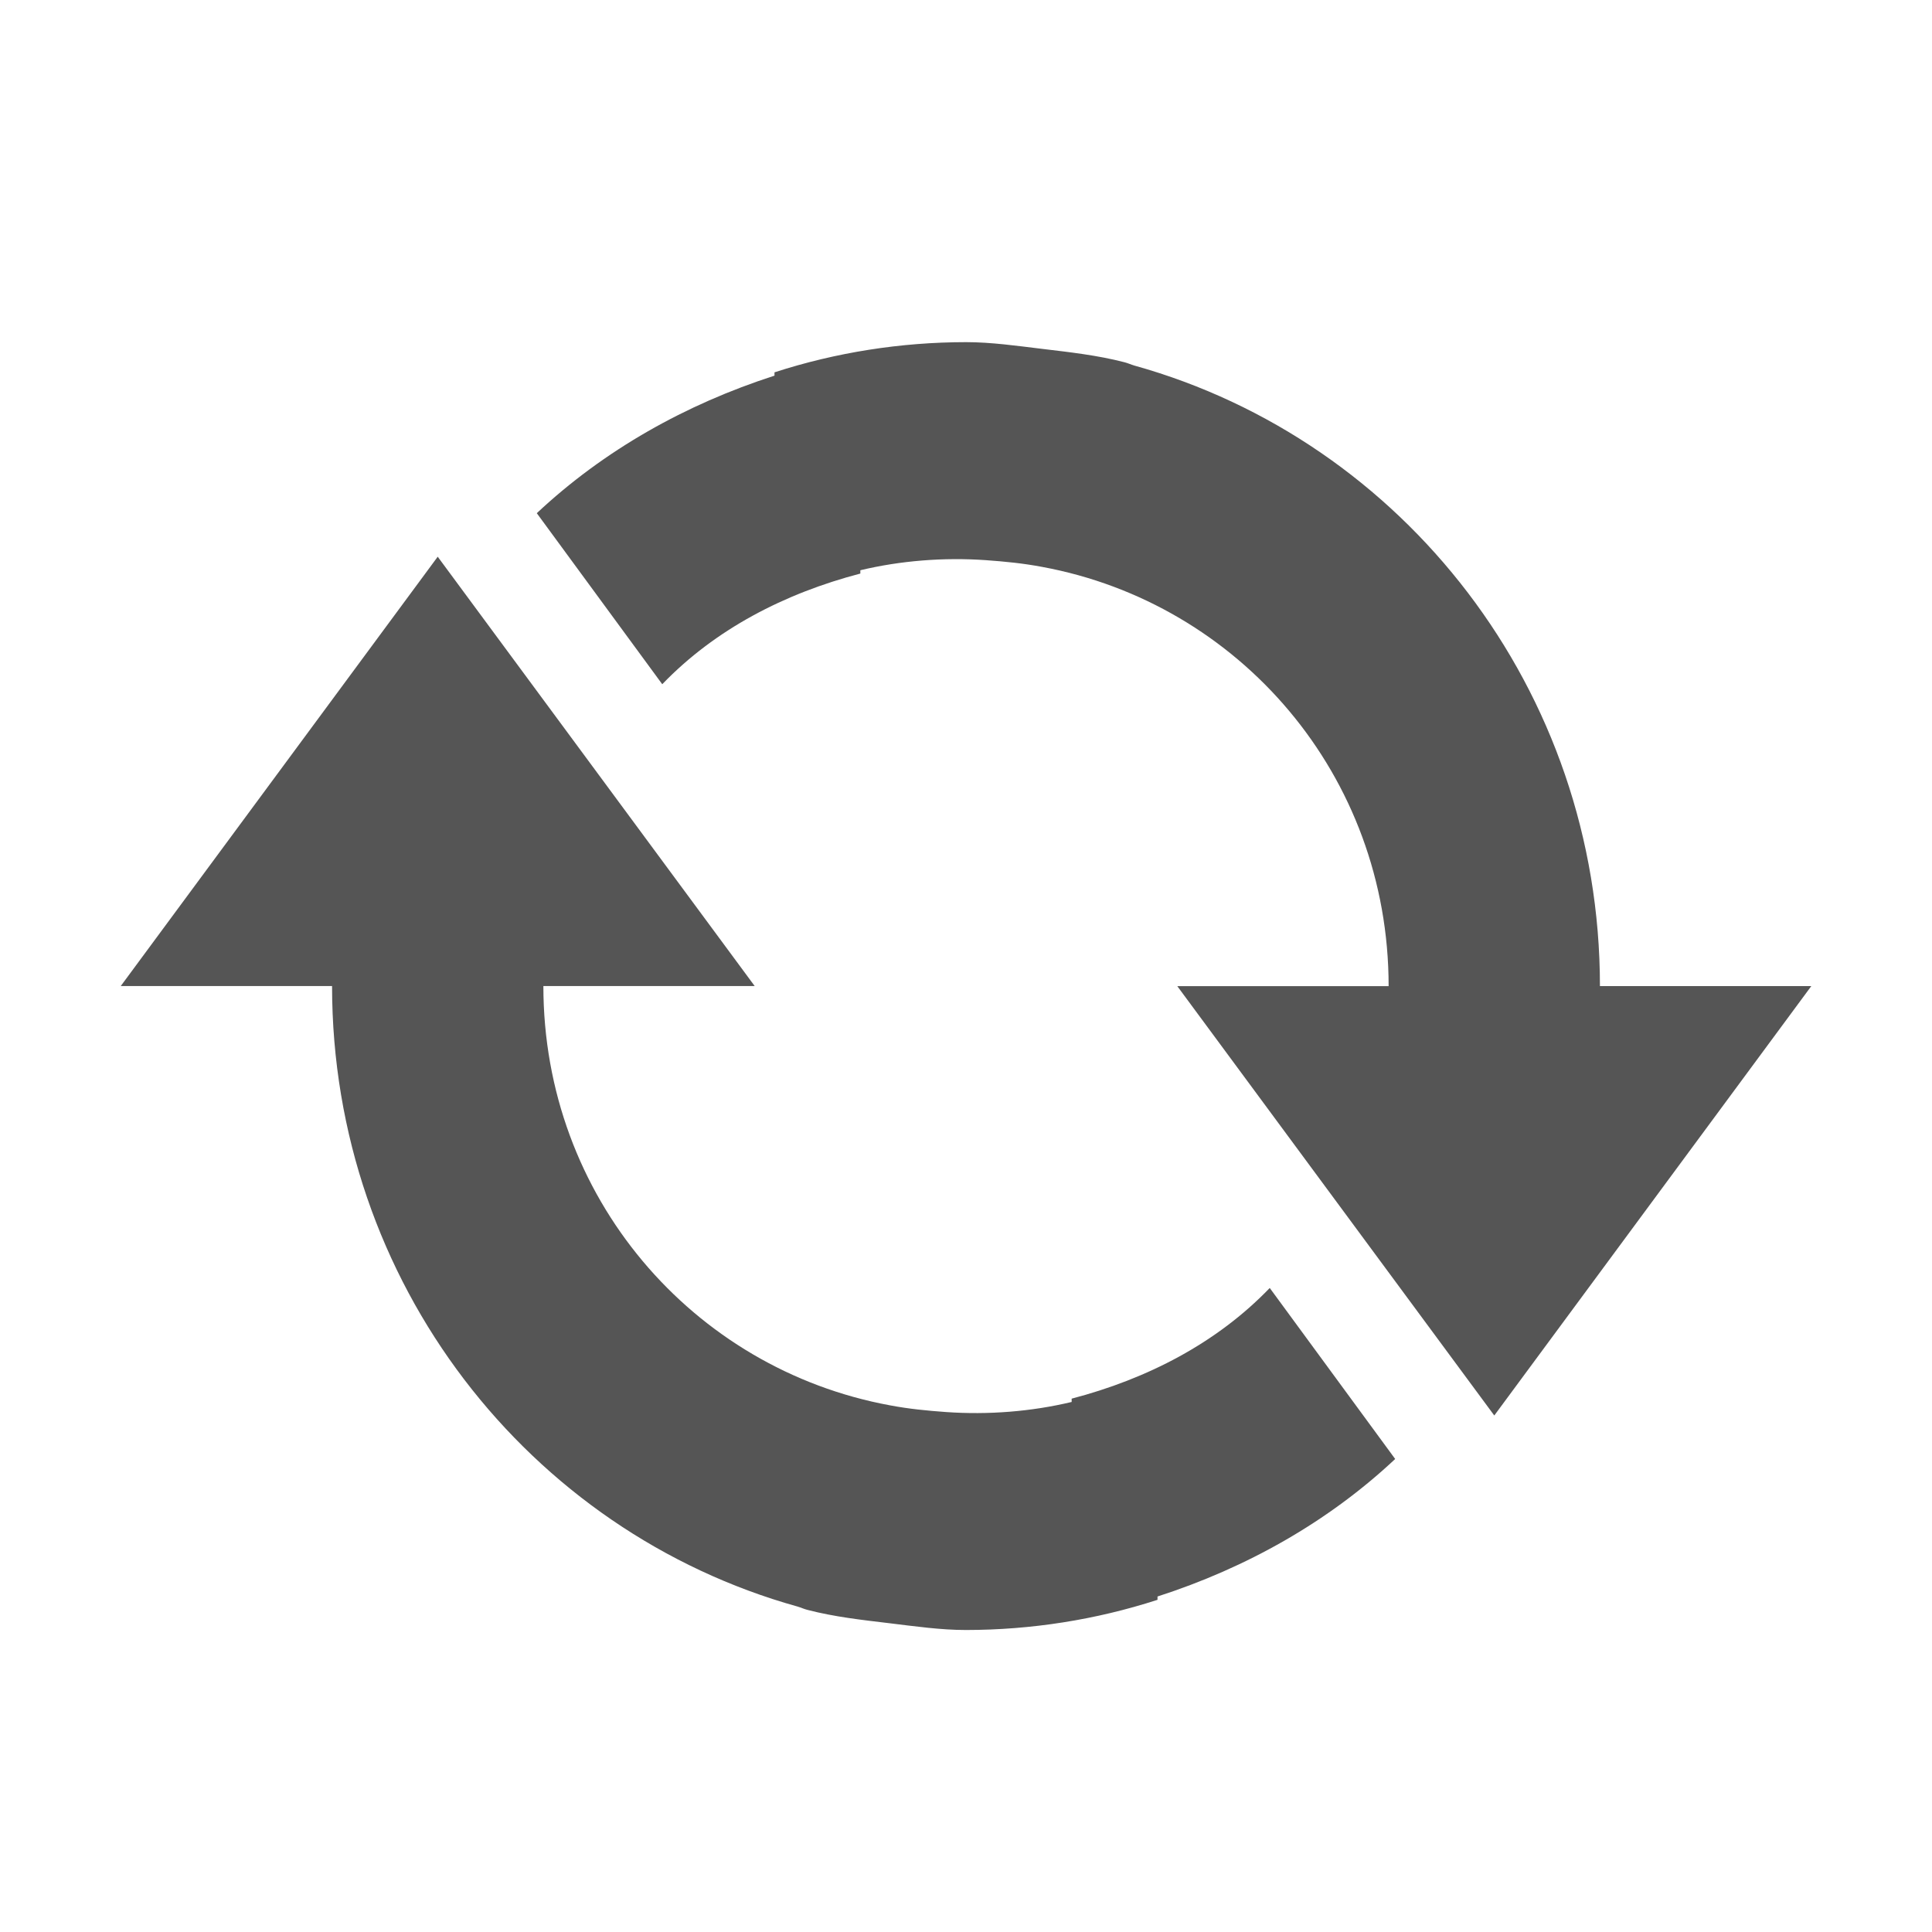<?xml version="1.0" encoding="UTF-8" standalone="no"?>
<!-- Created with Inkscape (http://www.inkscape.org/) -->

<svg
   xmlns:dc="http://purl.org/dc/elements/1.1/"
   xmlns:cc="http://creativecommons.org/ns#"
   xmlns:rdf="http://www.w3.org/1999/02/22-rdf-syntax-ns#"
   xmlns:svg="http://www.w3.org/2000/svg"
   xmlns="http://www.w3.org/2000/svg"
   xmlns:sodipodi="http://sodipodi.sourceforge.net/DTD/sodipodi-0.dtd"
   xmlns:inkscape="http://www.inkscape.org/namespaces/inkscape"
   sodipodi:docname="amarok_refresh.svg"
   inkscape:export-filename="/home/sam/source-symbolic.png"
   inkscape:export-xdpi="270"
   inkscape:export-ydpi="270"
   height="32"
   id="svg7384"
   style="enable-background:new"
   version="1.1"
   inkscape:version="0.92.4 (5da689c313, 2019-01-14)"
   width="32">
  <sodipodi:namedview
     inkscape:bbox-nodes="true"
     inkscape:bbox-paths="true"
     bordercolor="#666666"
     borderlayer="false"
     borderopacity="1"
     inkscape:current-layer="layer12"
     inkscape:cx="13.854063"
     inkscape:cy="24.260646"
     gridtolerance="10"
     inkscape:guide-bbox="true"
     guidetolerance="10"
     id="namedview88"
     inkscape:object-nodes="true"
     inkscape:object-paths="true"
     objecttolerance="10"
     pagecolor="#f7f7f7"
     inkscape:pageopacity="1"
     inkscape:pageshadow="2"
     showborder="true"
     showgrid="false"
     showguides="true"
     inkscape:showpageshadow="false"
     inkscape:snap-bbox="true"
     inkscape:snap-bbox-edge-midpoints="false"
     inkscape:snap-bbox-midpoints="false"
     inkscape:snap-center="false"
     inkscape:snap-global="true"
     inkscape:snap-grids="true"
     inkscape:snap-intersection-paths="true"
     inkscape:snap-midpoints="true"
     inkscape:snap-nodes="true"
     inkscape:snap-object-midpoints="true"
     inkscape:snap-others="true"
     inkscape:snap-page="false"
     inkscape:snap-smooth-nodes="true"
     inkscape:snap-to-guides="true"
     inkscape:window-height="695"
     inkscape:window-maximized="1"
     inkscape:window-width="1362"
     inkscape:window-x="0"
     inkscape:window-y="0"
     inkscape:zoom="11.38">
    <inkscape:grid
       color="#000000"
       dotted="false"
       empcolor="#0800ff"
       empopacity="0.463"
       empspacing="4"
       enabled="true"
       id="grid4866"
       opacity="0.165"
       originx="-184.002"
       originy="-256.016"
       snapvisiblegridlinesonly="true"
       spacingx="0.25"
       spacingy="0.25"
       type="xygrid"
       visible="true" />
  </sodipodi:namedview>
  <title
     id="title8473">Paper Symbolic Icon Theme</title>
  <defs
     id="defs7386">
    <filter
       inkscape:collect="always"
       id="filter7554"
       style="color-interpolation-filters:sRGB">
      <feBlend
         inkscape:collect="always"
         id="feBlend7556"
         in2="BackgroundImage"
         mode="darken" />
    </filter>
  </defs>
  <g
     inkscape:groupmode="layer"
     id="layer9"
     inkscape:label="status"
     style="display:inline"
     transform="translate(-425.002,55.016)" />
  <g
     inkscape:groupmode="layer"
     id="layer10"
     inkscape:label="devices"
     style="display:inline;filter:url(#filter7554)"
     transform="translate(-425.002,55.016)" />
  <g
     inkscape:groupmode="layer"
     id="layer1"
     inkscape:label="places"
     style="display:inline"
     transform="translate(-184.002,-561.984)" />
  <g
     inkscape:groupmode="layer"
     id="layer14"
     inkscape:label="mimetypes"
     style="display:inline"
     transform="translate(-425.002,55.016)" />
  <g
     inkscape:groupmode="layer"
     id="layer15"
     inkscape:label="emblems"
     style="display:inline"
     transform="translate(-425.002,55.016)" />
  <g
     inkscape:groupmode="layer"
     id="g71291"
     inkscape:label="emotes"
     style="display:inline"
     transform="translate(-425.002,55.016)" />
  <g
     inkscape:groupmode="layer"
     id="layer2"
     inkscape:label="categories"
     style="display:inline"
     transform="translate(-184.002,-411.984)" />
  <g
     inkscape:groupmode="layer"
     id="g6058"
     inkscape:label="apps"
     style="display:inline"
     transform="translate(-184.002,-411.984)" />
  <g
     inkscape:groupmode="layer"
     id="layer12"
     inkscape:label="actions"
     style="display:inline"
     transform="translate(-425.002,55.016)">
    <path
       inkscape:connector-curvature="0"
       d="m 455.002,-38.683 h -3.5 c 0,-4.911 -3.264,-9.038 -7.711,-10.278 -0.055,-0.016 -0.109,-0.041 -0.164,-0.055 -0.447,-0.116 -0.9,-0.166 -1.367,-0.222 -0.408,-0.049 -0.837,-0.111 -1.258,-0.111 -1.079,0.001 -2.151,0.169 -3.172,0.5 v 0.055 c -1.473,0.475 -2.824,1.234 -3.937,2.278 l 2.078,2.833 c 0.878,-0.912 2.027,-1.505 3.281,-1.833 v -0.055 c 0.665,-0.159 1.382,-0.216 2.078,-0.167 0.318,0.023 0.611,0.051 0.93,0.111 3.267,0.601 5.742,3.452 5.742,6.945 h -3.5 l 5.25,7.111 5.25,-7.111 z m -6.891,7.833 -2.078,-2.833 c -0.878,0.912 -2.027,1.505 -3.281,1.833 v 0.055 c -0.665,0.159 -1.382,0.216 -2.078,0.167 -0.318,-0.023 -0.611,-0.051 -0.93,-0.111 -3.267,-0.601 -5.742,-3.452 -5.742,-6.945 h 3.5 l -5.25,-7.111 -5.25,7.111 h 3.5 c 0,4.911 3.264,9.038 7.711,10.278 0.056,0.016 0.107,0.041 0.164,0.055 0.447,0.116 0.9,0.166 1.367,0.222 0.408,0.049 0.837,0.111 1.258,0.111 1.079,-0.001 2.151,-0.169 3.172,-0.5 v -0.055 c 1.473,-0.475 2.824,-1.234 3.937,-2.278 z"
       id="path8675"
       style="display:inline;fill:#555555;fill-opacity:1;stroke:none;stroke-width:1.764;enable-background:new" />
  </g>
</svg>
